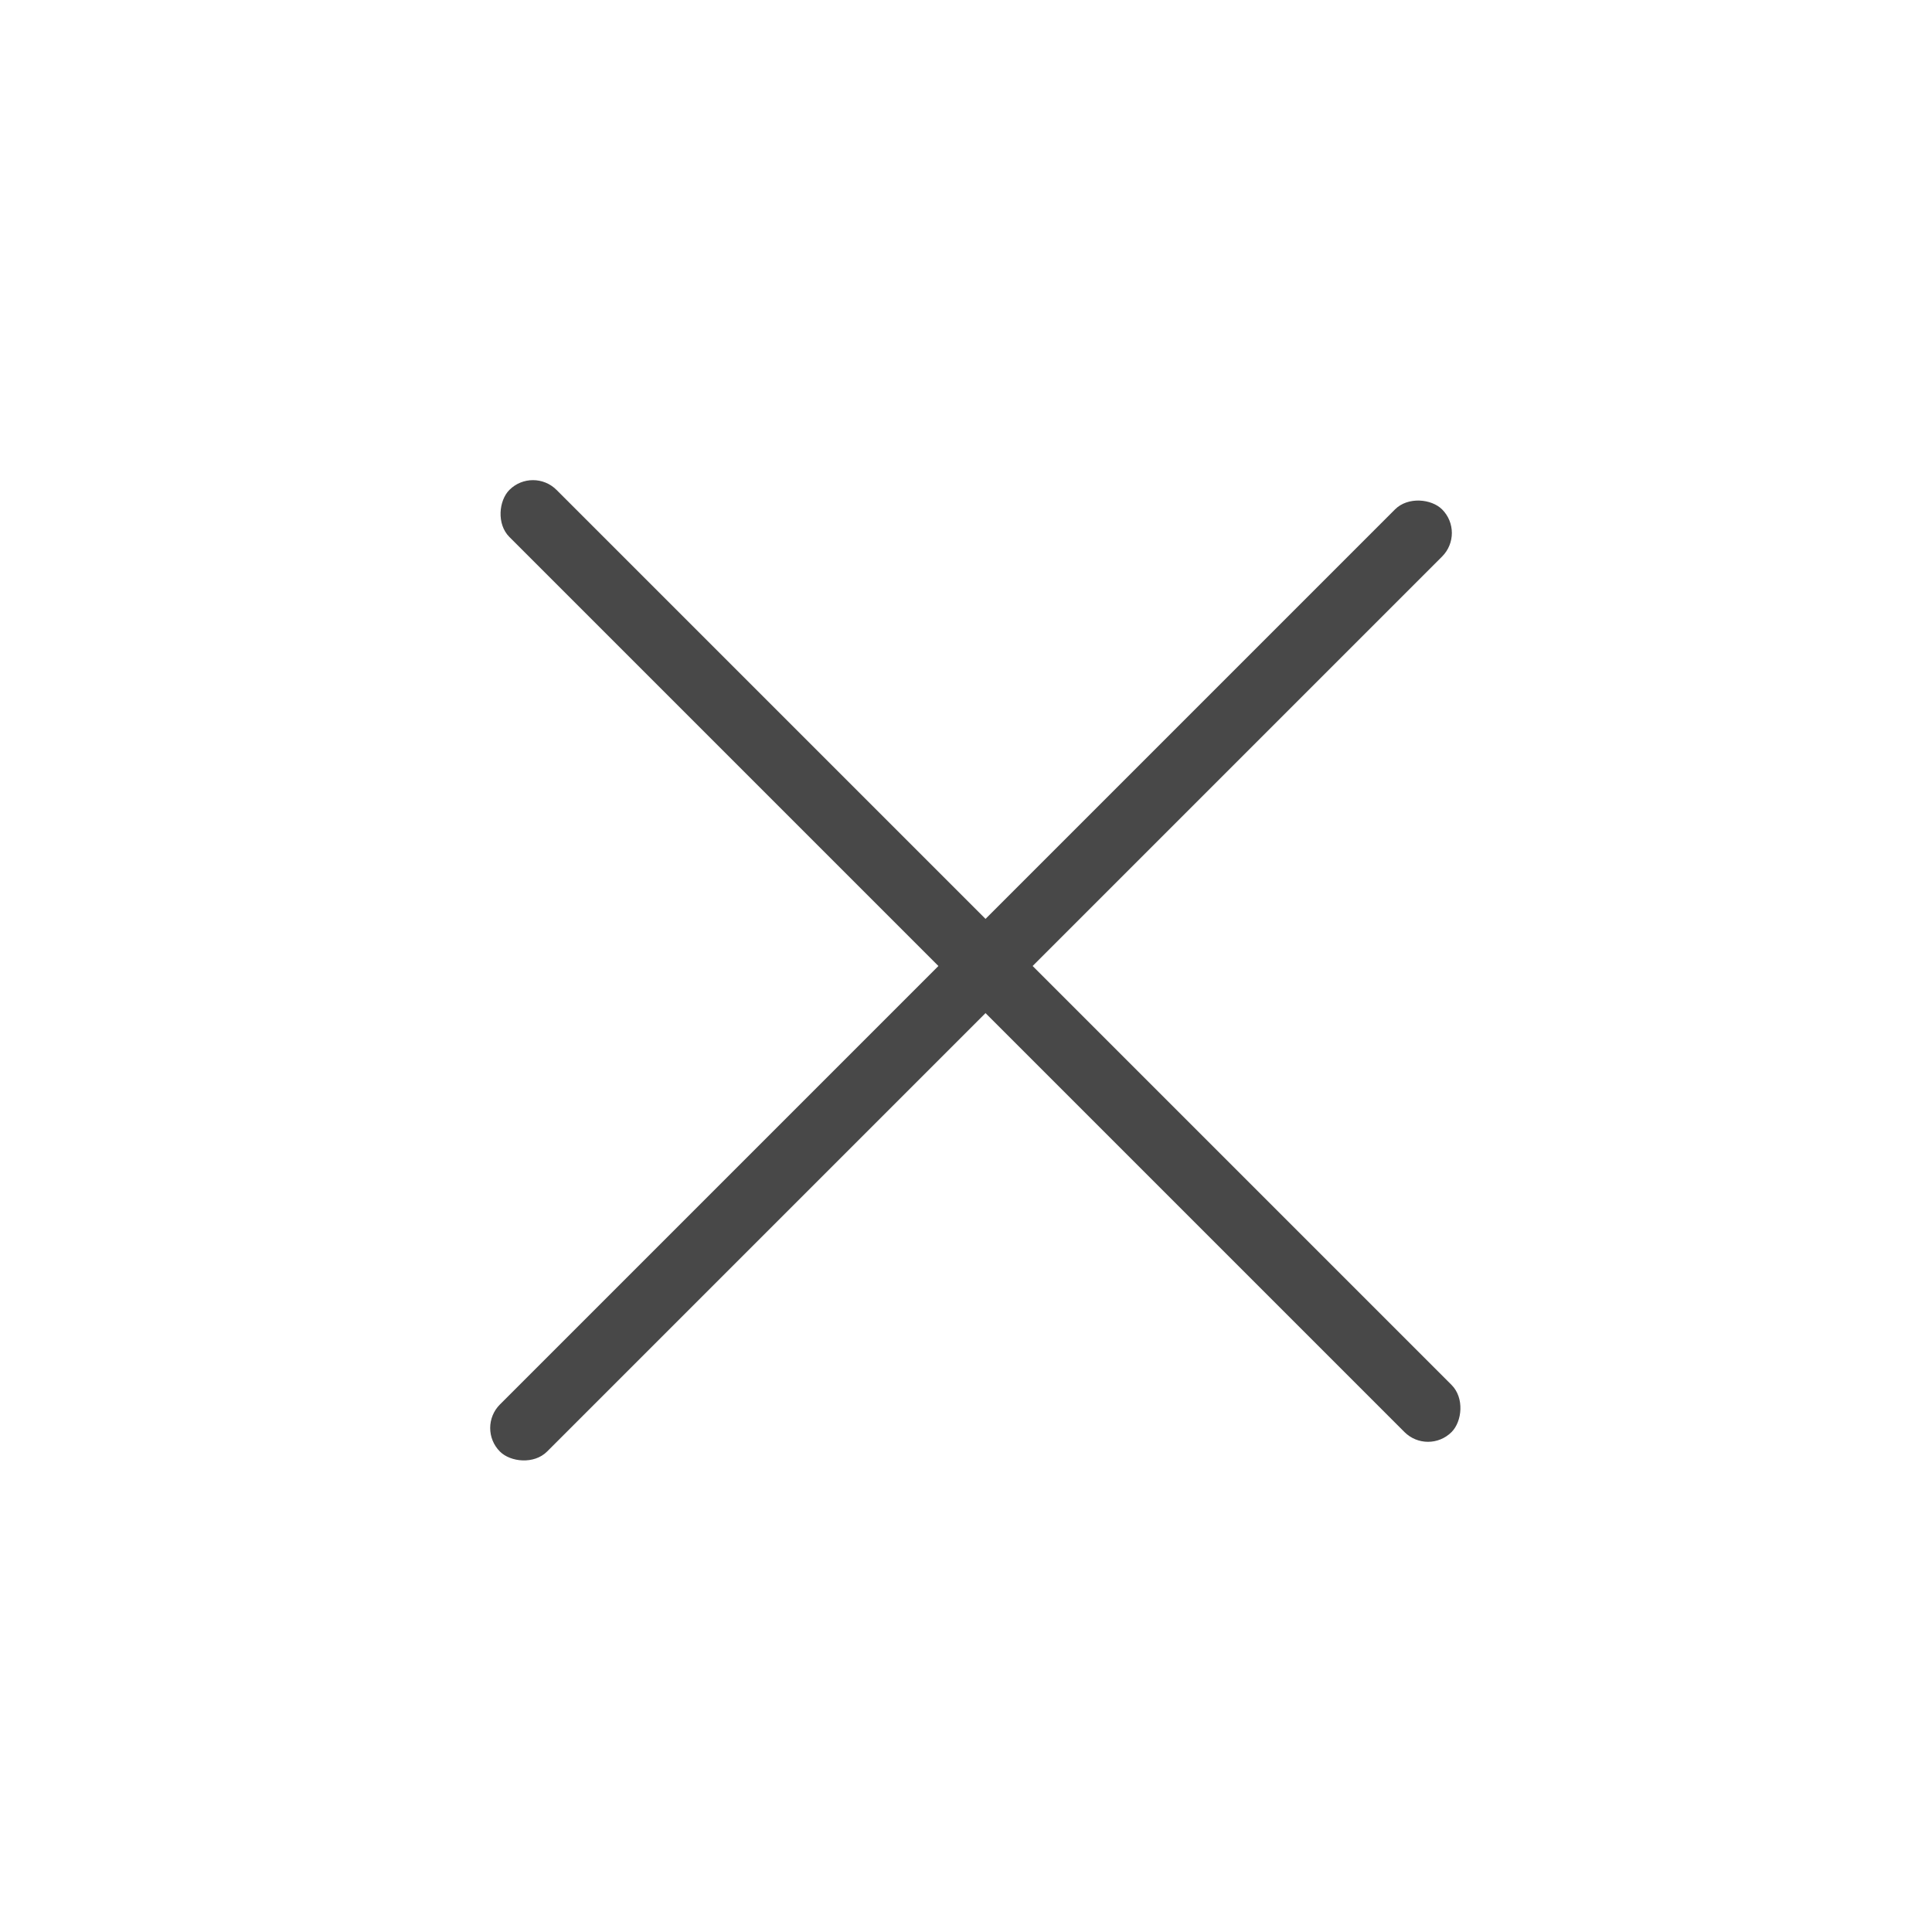 <svg width="29" height="29" viewBox="0 0 29 29" fill="none" xmlns="http://www.w3.org/2000/svg">
<rect x="8" y="7" width="20" height="1" rx="0.5" transform="rotate(45 8 7)" fill="#484848"/>
<rect x="22" y="8" width="20" height="1" rx="0.5" transform="rotate(135 22 8)" fill="#484848"/>
</svg>
